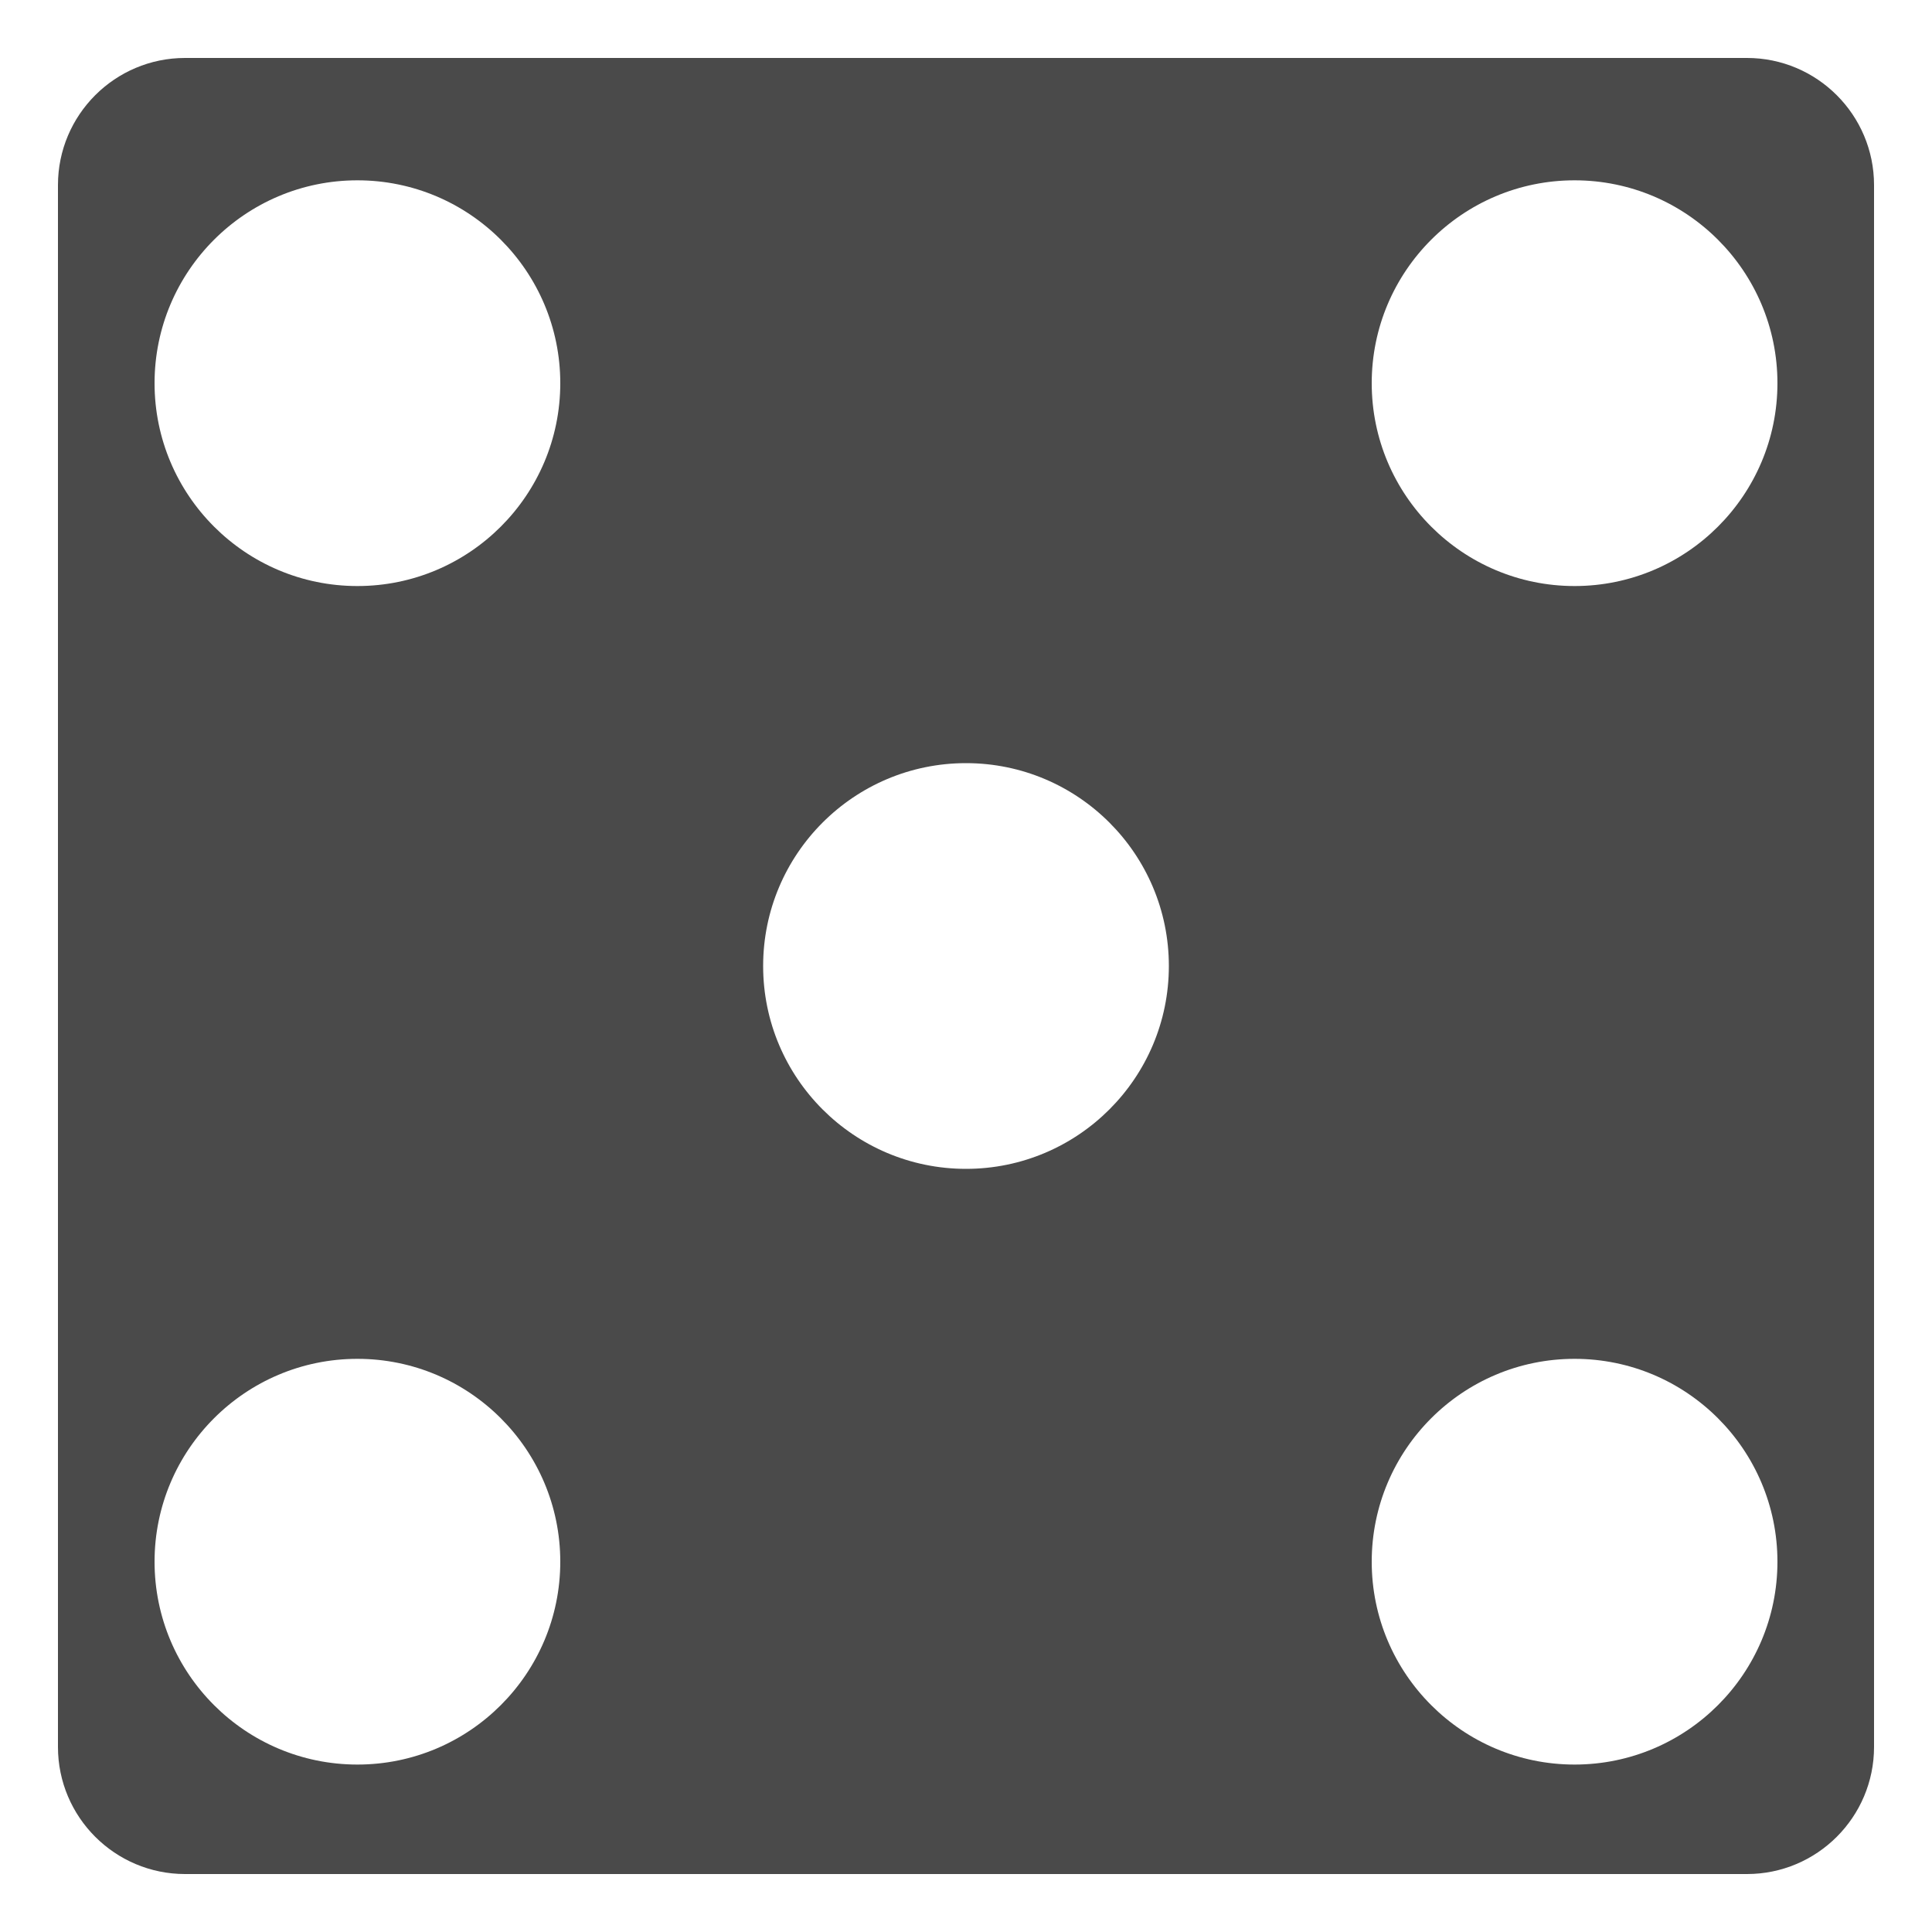 <?xml version="1.0" encoding="UTF-8" standalone="no"?><!-- Generator: Gravit.io --><svg xmlns="http://www.w3.org/2000/svg" xmlns:xlink="http://www.w3.org/1999/xlink" style="isolation:isolate" viewBox="0 0 300 300" width="300pt" height="300pt"><defs><clipPath id="_clipPath_pXBVqaYxc2XR61TE7LEMd002WGpg4WZF"><rect width="300" height="300"/></clipPath></defs><g clip-path="url(#_clipPath_pXBVqaYxc2XR61TE7LEMd002WGpg4WZF)"><path d=" M 24 59.5 C 24 42.115 38.115 28 55.5 28 C 72.885 28 87 42.115 87 59.5 C 87 76.885 72.885 91 55.5 91 C 38.115 91 24 76.885 24 59.5 L 24 59.5 L 24 59.5 L 24 59.5 L 24 59.5 Z  M 213 59.5 C 213 42.115 227.115 28 244.5 28 C 261.885 28 276 42.115 276 59.5 C 276 76.885 261.885 91 244.5 91 C 227.115 91 213 76.885 213 59.5 L 213 59.5 L 213 59.5 L 213 59.5 Z  M 118.5 150 C 118.5 132.615 132.615 118.5 150 118.5 C 167.385 118.5 181.5 132.615 181.5 150 C 181.5 167.385 167.385 181.5 150 181.5 C 132.615 181.5 118.5 167.385 118.5 150 L 118.5 150 L 118.5 150 Z  M 213 242.5 C 213 225.115 227.115 211 244.5 211 C 261.885 211 276 225.115 276 242.5 C 276 259.885 261.885 274 244.5 274 C 227.115 274 213 259.885 213 242.5 L 213 242.5 Z  M 28.74 9 L 271.26 9 C 282.155 9 291 17.845 291 28.74 L 291 271.26 C 291 282.155 282.155 291 271.26 291 L 28.74 291 C 17.845 291 9 282.155 9 271.26 L 9 28.74 C 9 17.845 17.845 9 28.74 9 L 28.74 9 L 28.74 9 L 28.74 9 L 28.74 9 Z  M 24 242.5 C 24 225.115 38.115 211 55.5 211 C 72.885 211 87 225.115 87 242.5 C 87 259.885 72.885 274 55.5 274 C 38.115 274 24 259.885 24 242.5 Z " fill-rule="evenodd" fill="rgb(74,74,74)"/></g></svg>